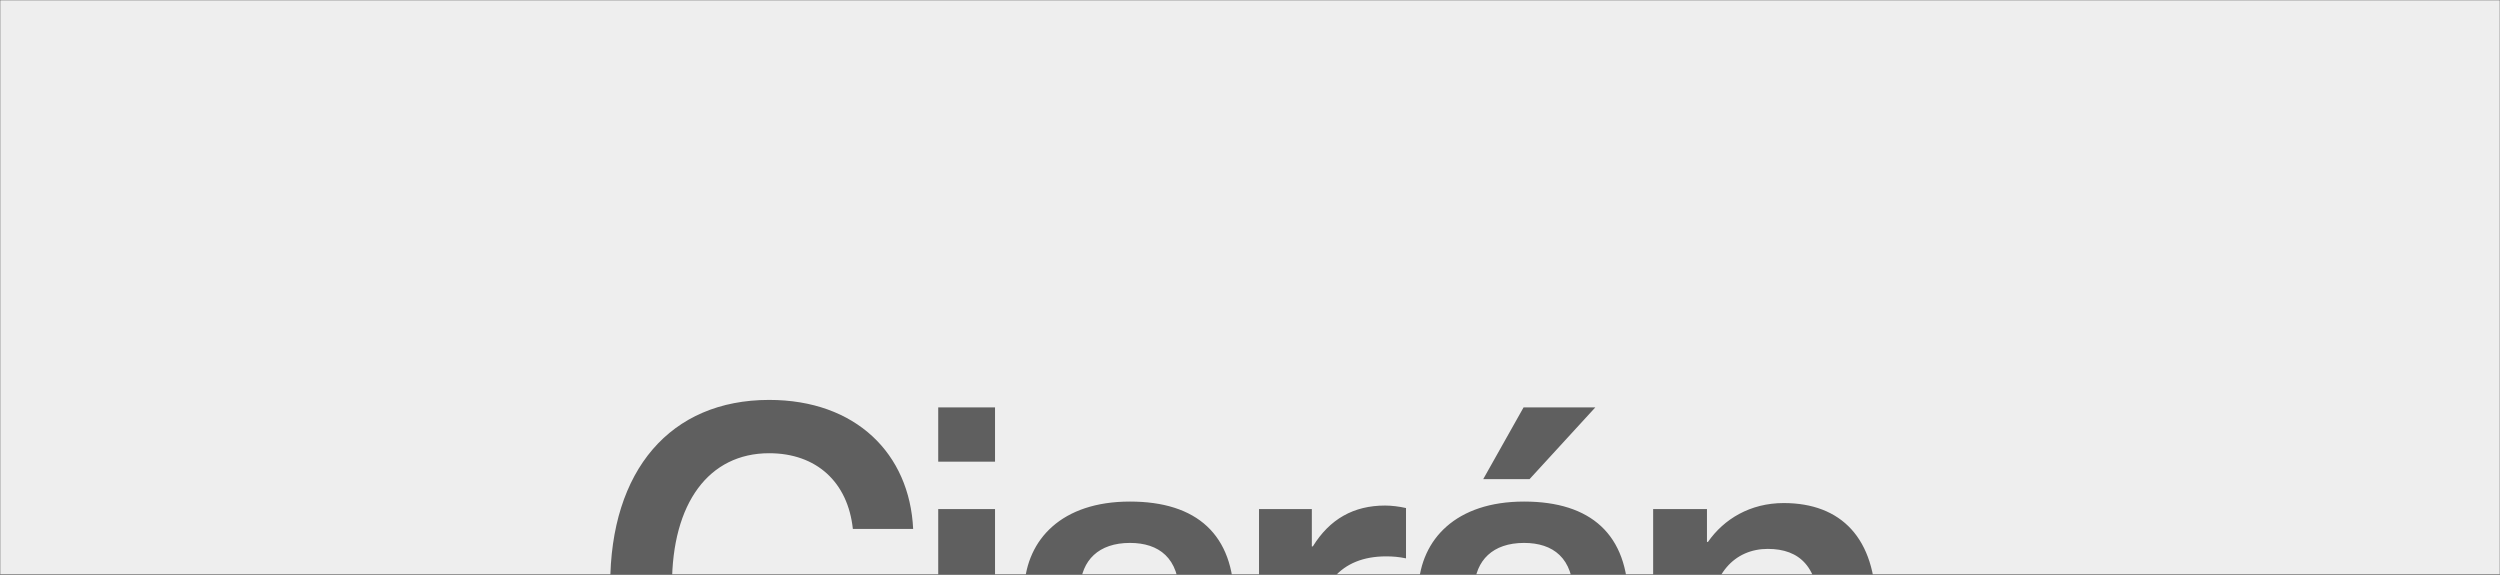 <svg width="1440" height="331" viewBox="0 0 1440 331" fill="none" xmlns="http://www.w3.org/2000/svg">
<rect x="0" y="0" width="1440" height="331" fill="#333333" stroke="none"/>
<mask id="mask0_182_1578" style="mask-type:alpha" maskUnits="userSpaceOnUse" x="0" y="0" width="1440" height="331">
<rect width="1440" height="331" fill="#C4C4C4"/>
</mask>
<g mask="url(#mask0_182_1578)">
<rect width="1440" height="800" fill="#EEEEEE"/>
<path d="M443.033 230.351C386.207 230.351 351.48 270.818 351.48 336.828C351.48 402.838 385.92 443.305 442.172 443.305C491.249 443.305 522.819 414.892 526.837 368.111H491.536C487.805 395.95 469.437 412.596 442.172 412.596C408.019 412.596 387.068 383.896 387.068 336.828C387.068 289.76 408.306 261.06 443.033 261.06C470.298 261.06 488.379 277.706 491.249 304.684H525.976C523.967 261.347 492.971 230.351 443.033 230.351ZM573.134 265.939V234.656H540.416V265.939H573.134ZM573.134 439V293.204H540.416V439H573.134ZM650.843 288.899C611.524 288.899 591.434 310.711 589.999 338.263H622.143C623.004 322.765 632.762 312.72 650.843 312.72C667.489 312.72 679.256 321.33 679.256 342.855V348.595C668.924 349.169 651.704 350.891 639.937 352.9C598.035 359.501 583.972 374.999 583.972 398.82C583.972 423.789 602.914 442.157 633.336 442.157C655.435 442.157 671.794 434.121 682.413 418.623H682.987C682.987 425.511 683.561 432.686 684.996 439H714.557C712.261 429.816 710.826 417.762 710.826 400.542V346.012C710.826 307.841 689.301 288.899 650.843 288.899ZM679.256 377.008C679.256 392.506 676.96 400.255 669.211 408.291C662.61 414.892 652.852 418.049 642.807 418.049C626.161 418.049 616.977 409.439 616.977 396.524C616.977 383.322 624.726 377.008 645.677 373.564C655.435 371.842 669.498 370.407 679.256 369.833V377.008ZM797.805 291.195C779.724 291.195 765.948 298.944 756.19 314.729H755.616V293.204H725.194V439H757.912V367.537C757.912 337.115 772.262 320.469 798.379 320.469C802.11 320.469 805.841 320.756 809.859 321.617V292.63C806.128 291.769 801.536 291.195 797.805 291.195ZM881.022 275.984L918.906 234.656H877.578L854.331 275.984H881.022ZM877.865 288.899C838.546 288.899 818.456 310.711 817.021 338.263H849.165C850.026 322.765 859.784 312.72 877.865 312.72C894.511 312.72 906.278 321.33 906.278 342.855V348.595C895.946 349.169 878.726 350.891 866.959 352.9C825.057 359.501 810.994 374.999 810.994 398.82C810.994 423.789 829.936 442.157 860.358 442.157C882.457 442.157 898.816 434.121 909.435 418.623H910.009C910.009 425.511 910.583 432.686 912.018 439H941.579C939.283 429.816 937.848 417.762 937.848 400.542V346.012C937.848 307.841 916.323 288.899 877.865 288.899ZM906.278 377.008C906.278 392.506 903.982 400.255 896.233 408.291C889.632 414.892 879.874 418.049 869.829 418.049C853.183 418.049 843.999 409.439 843.999 396.524C843.999 383.322 851.748 377.008 872.699 373.564C882.457 371.842 896.52 370.407 906.278 369.833V377.008ZM1027.41 289.76C1008.18 289.76 992.97 298.944 983.786 312.146H983.212V293.204H952.216V439H984.934V358.066C984.934 330.227 999.571 316.164 1018.23 316.164C1036.59 316.164 1047.79 326.496 1047.79 352.613V439H1080.5V349.743C1080.5 309.85 1060.41 289.76 1027.41 289.76Z" fill="#5F5F5F"/>
</g>
</svg>
